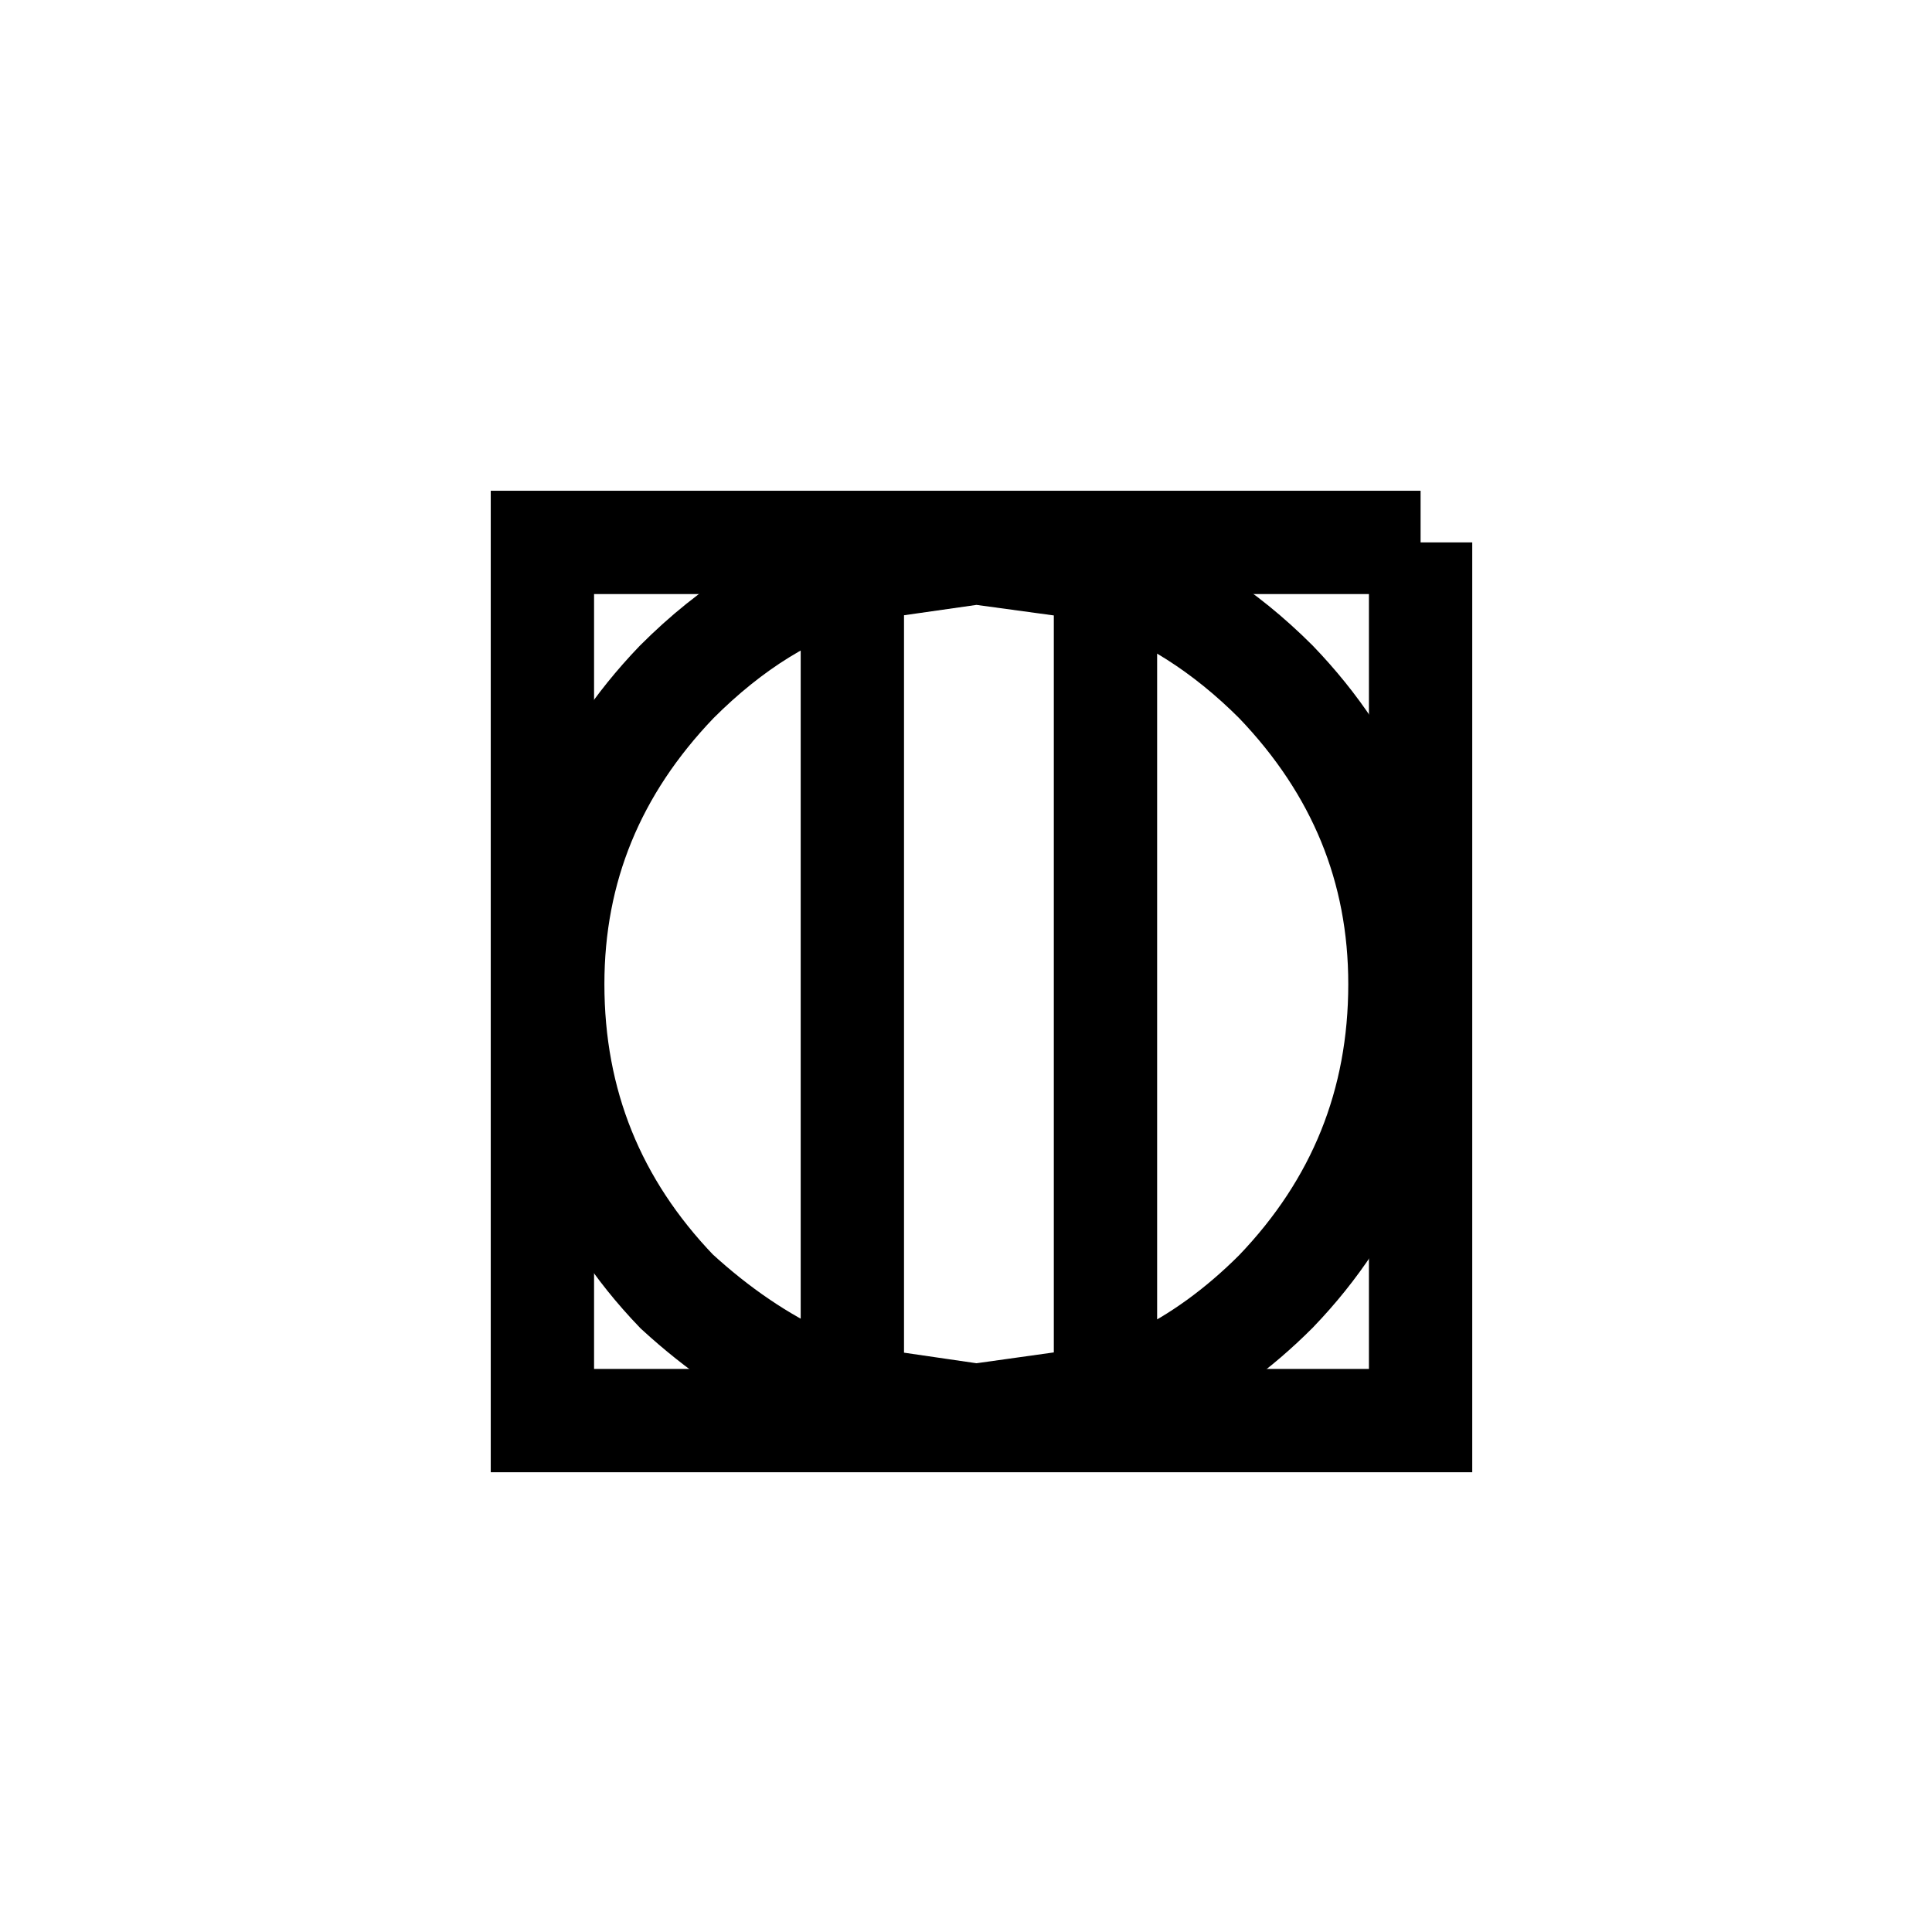 <?xml version='1.0' encoding='UTF-8'?>
<svg xmlns:xlink="http://www.w3.org/1999/xlink" xmlns="http://www.w3.org/2000/svg" version="1.1" width="29px" height="29px" viewBox="-19.0 -19.0 37.4 37.4"><defs><g id="c1"><path fill="#bfb5ae" fill-opacity="0.0" d="M14.4 14.4 L-15.0 14.4 -15.0 -15.0 14.4 -15.0 14.4 14.4"/><path fill="none" stroke="#000000" stroke-width="2.0" d="M-3.4 7.7 Q-4.7 7.1 -5.9 6.0 -8.3 3.5 -8.3 0.05 -8.3 -3.3 -5.9 -5.8 -4.3 -7.4 -2.5 -7.9 L-2.2 -8.0 -0.1 -8.3 2.1 -8.0 2.4 -7.9 Q4.2 -7.3 5.7 -5.8 8.1 -3.3 8.1 0.05 8.1 3.5 5.7 6.0 4.6 7.1 3.35 7.7 L2.4 8.05 -0.1 8.4 -2.5 8.05 -2.5 -7.9 M2.4 -7.9 L2.4 8.05"/><path fill="none" stroke="#000000" stroke-width="2.0" d="M8.5 -8.5 L-8.5 -8.5 -8.5 8.5 8.5 8.5 8.5 -8.5"/></g></defs><g><g><use transform="matrix(1.0,0.0,0.0,1.0,0.0,0.0)" xlink:href="#c1"/></g></g></svg>